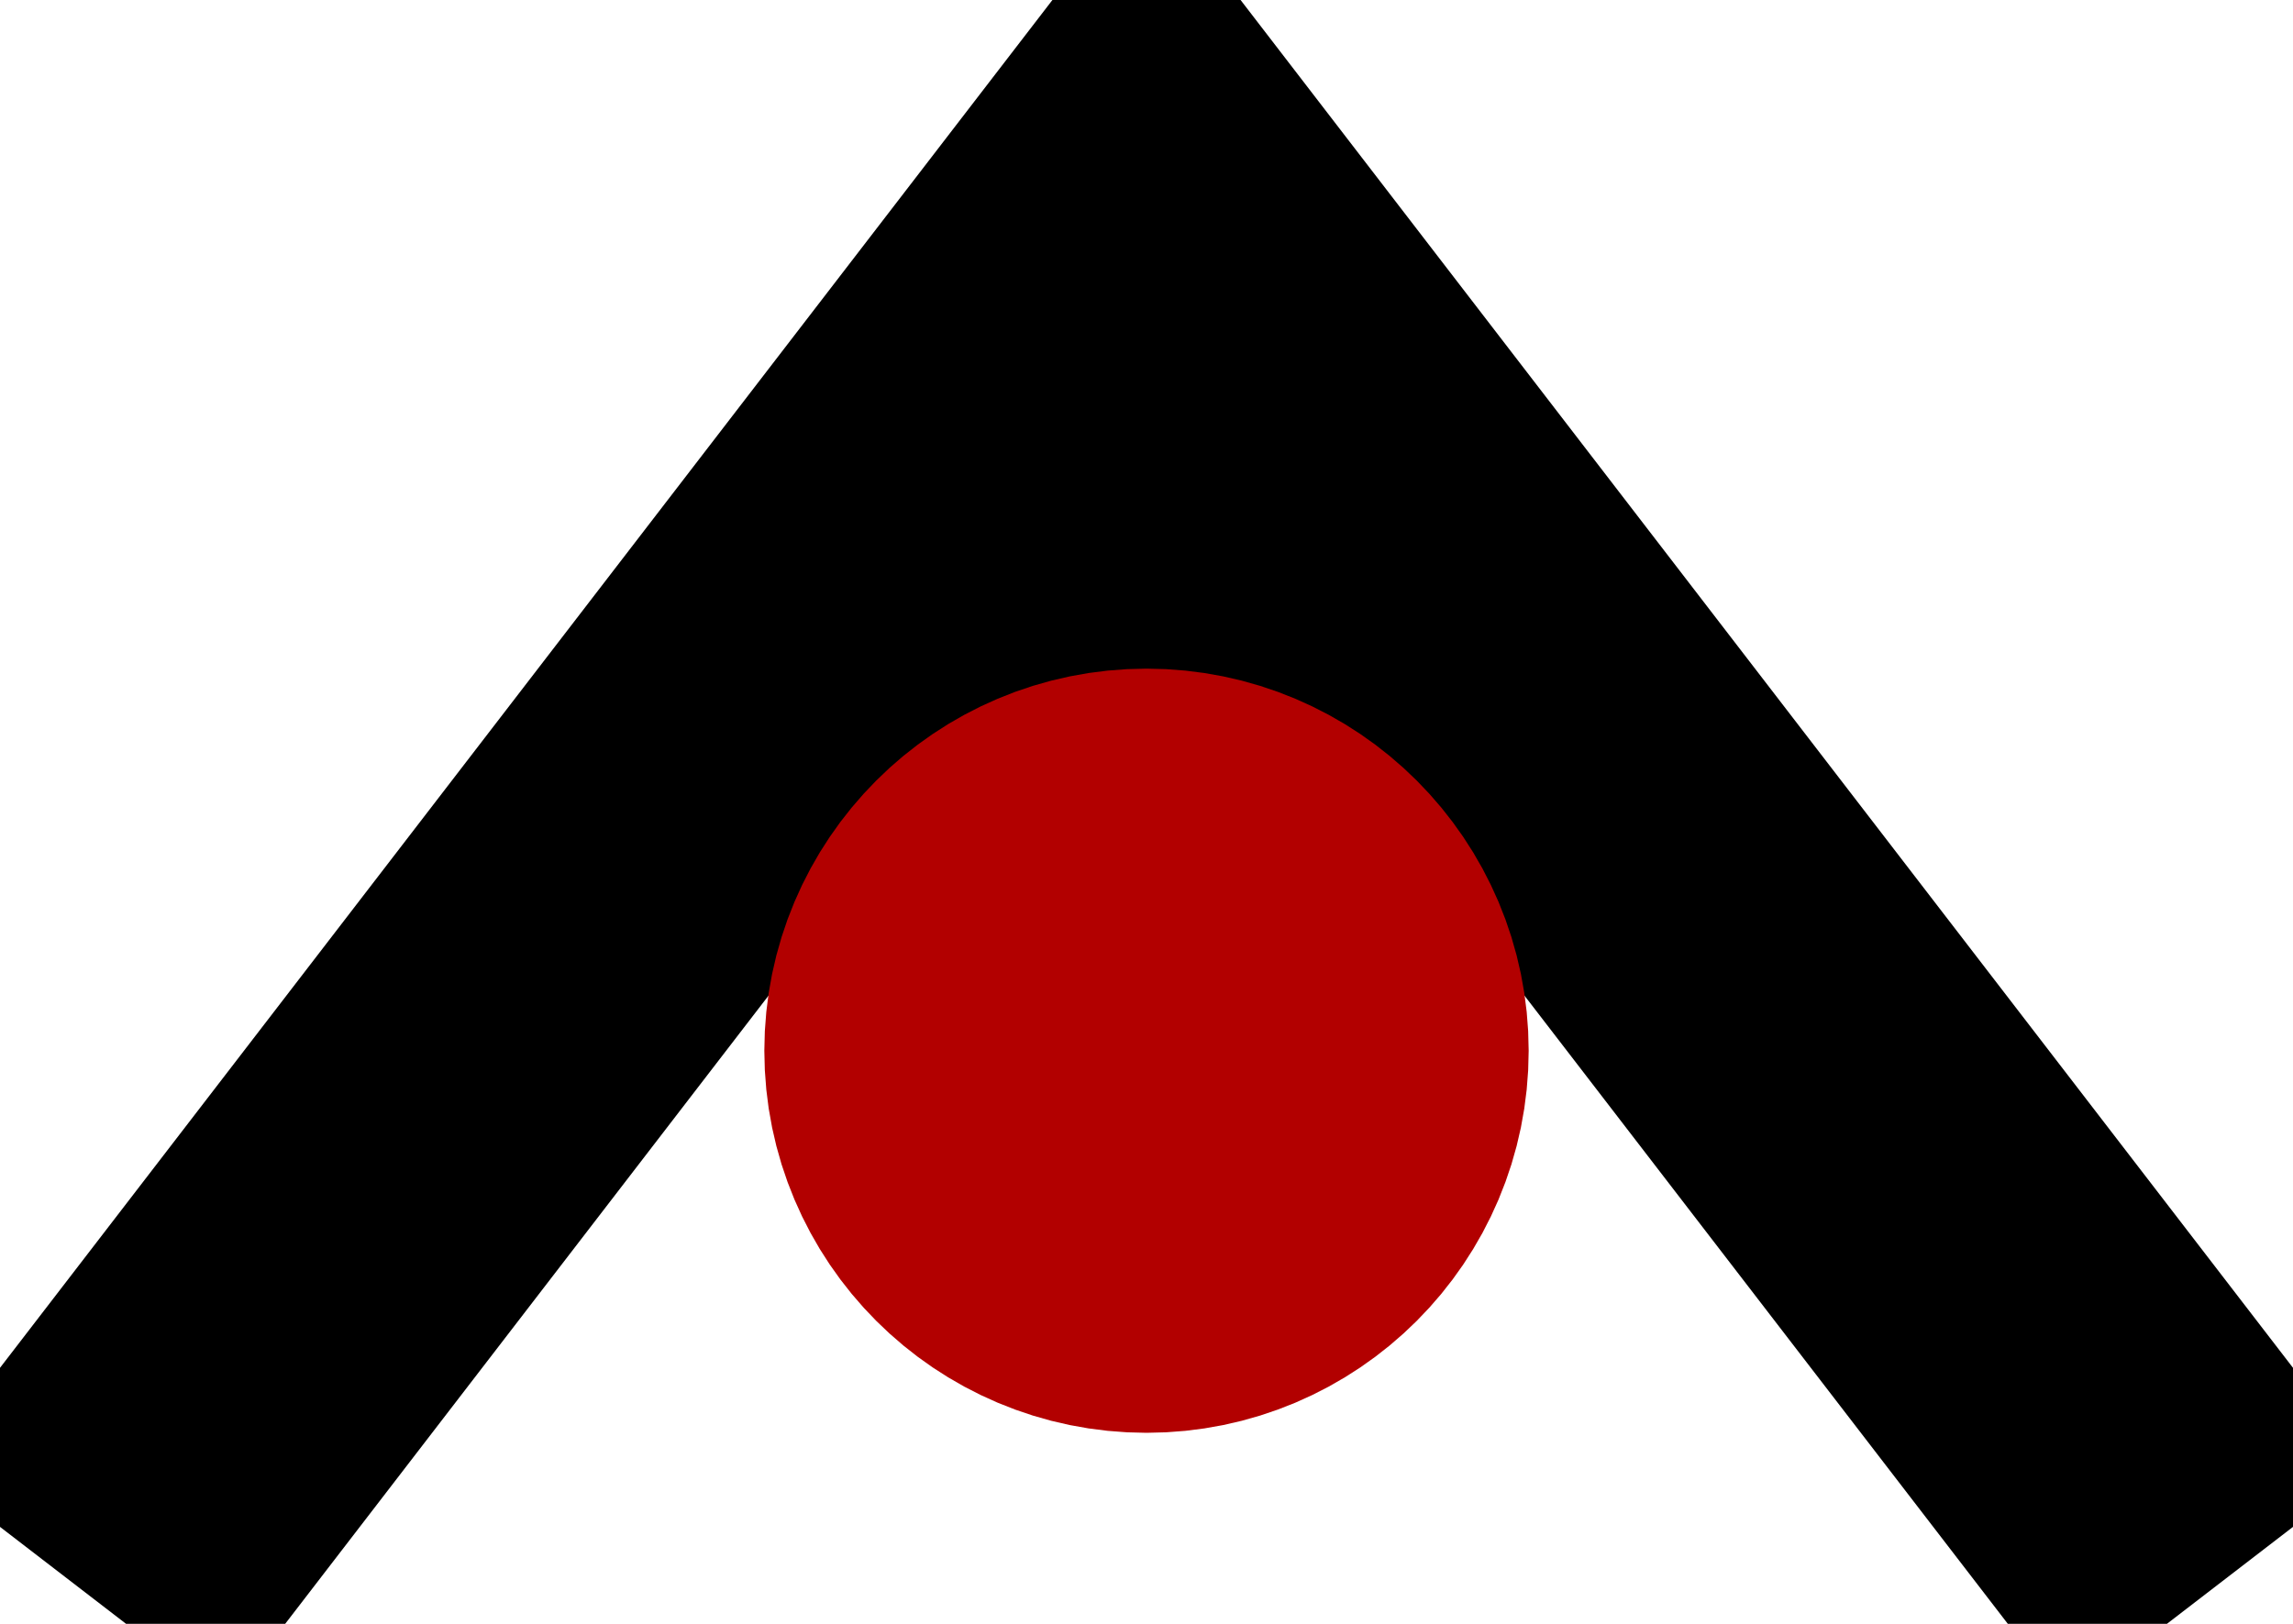 <?xml version="1.0" encoding="UTF-8" standalone="no"?>
<!-- Created with Digital by H.Neemann -->
<!-- created: Mon May 23 11:53:11 PDT 2022 -->

<svg
   xmlns:svg="http://www.w3.org/2000/svg"
   xmlns="http://www.w3.org/2000/svg"
   width="4.8mm"
   height="3.4mm"
   viewBox="-12 -11 24 17">
<g stroke-linecap="square">
<path d="M -10,4 L 0,-9 L 10,4" stroke="#000000" stroke-width="4.0" fill="none"/>
<line x1="0.0" y1="-6.0" x2="0.0" y2="0.0" stroke="#000000" stroke-linecap="square" stroke-width="4.0" />
<circle cx="0.0" cy="0.0" r="2.0" stroke="#b20000" stroke-width="4.0" fill="#b20000" />
</g>
</svg>